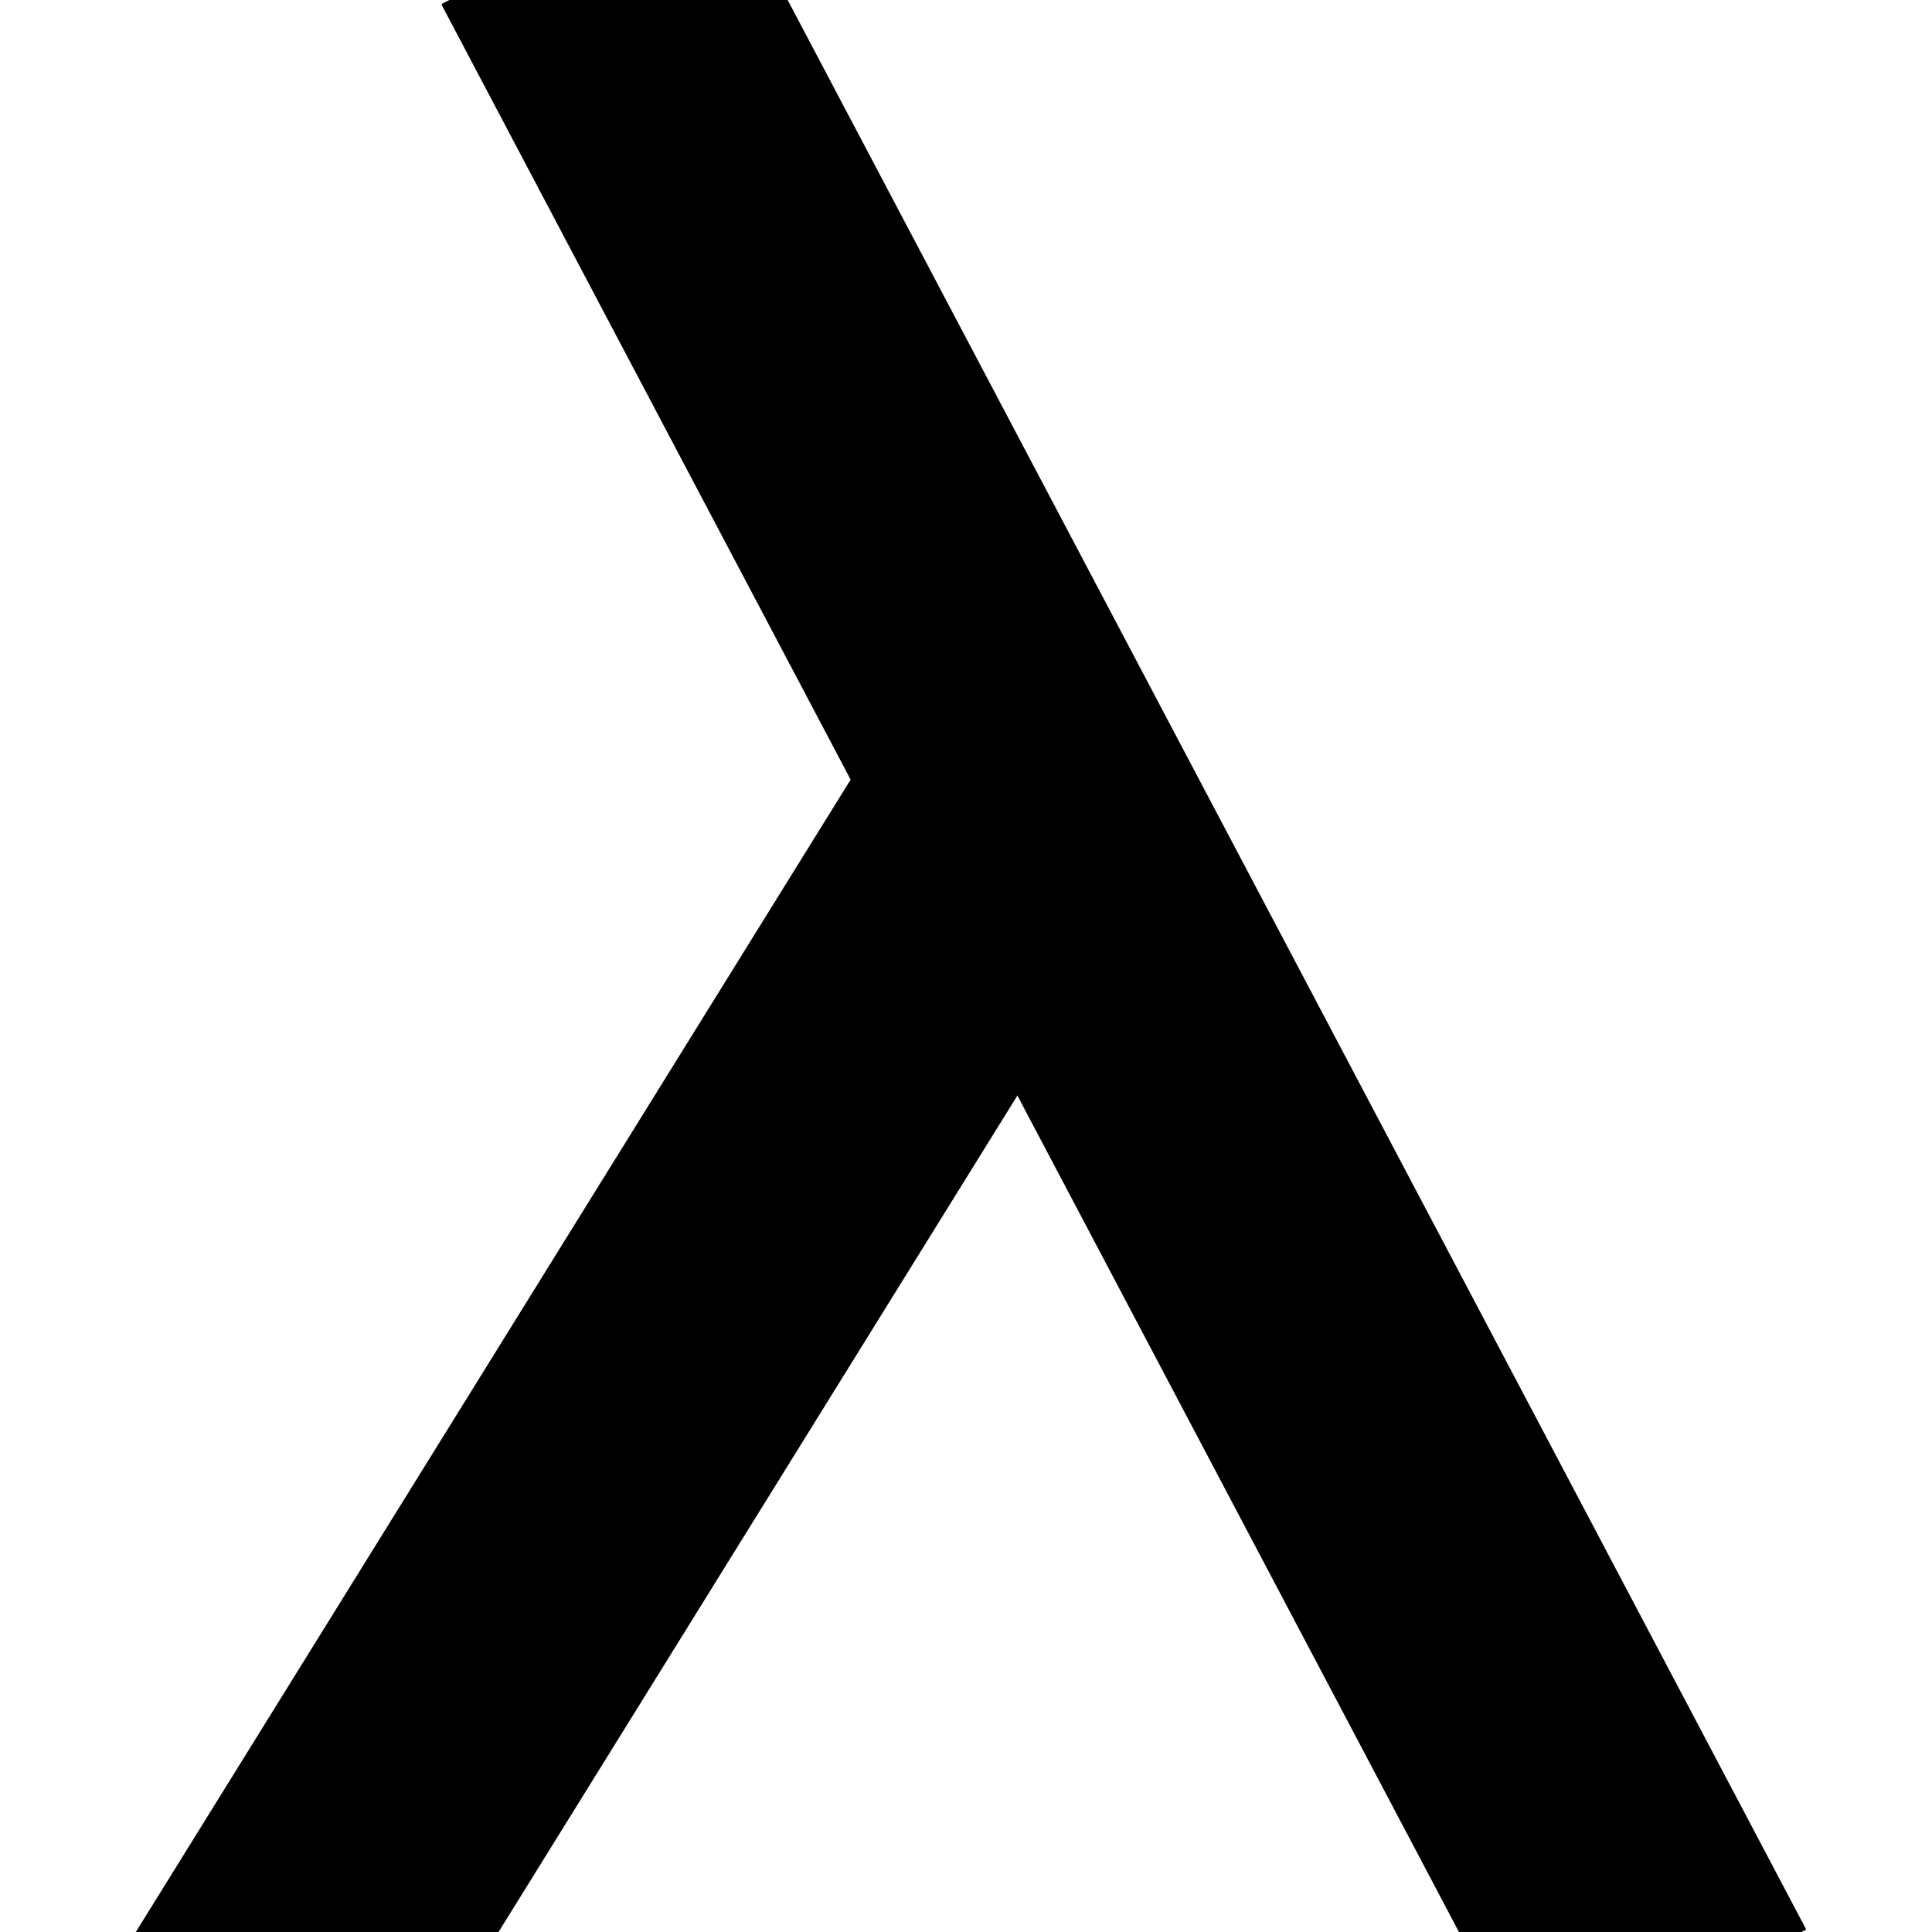 <svg version="1.1" viewBox="0.0 0.0 1000.0 1000.0" fill="none" stroke="none" stroke-linecap="square" stroke-miterlimit="10" xmlns:xlink="http://www.w3.org/1999/xlink" xmlns="http://www.w3.org/2000/svg"><clipPath id="p.0"><path d="m0 0l1000.0 0l0 1000.0l-1000.0 0l0 -1000.0z" clip-rule="nonzero"/></clipPath><g clip-path="url(#p.0)"><path fill="#000000" fill-opacity="0.0" d="m0 0l1000.0 0l0 1000.0l-1000.0 0z" fill-rule="evenodd"/><path fill="#000000" d="m229.092 2.393l140.22 -74.016l564.913 1070.142l-140.22 74.016z" fill-rule="evenodd"/><path stroke="#000000" stroke-width="1.0" stroke-linejoin="round" stroke-linecap="butt" d="m229.092 2.393l140.22 -74.016l564.913 1070.142l-140.22 74.016z" fill-rule="evenodd"/><path fill="#000000" d="m478.467 342.919l134.74 83.559l-409.039 659.433l-134.74 -83.559z" fill-rule="evenodd"/><path stroke="#000000" stroke-width="1.0" stroke-linejoin="round" stroke-linecap="butt" d="m478.467 342.919l134.74 83.559l-409.039 659.433l-134.74 -83.559z" fill-rule="evenodd"/></g></svg>
